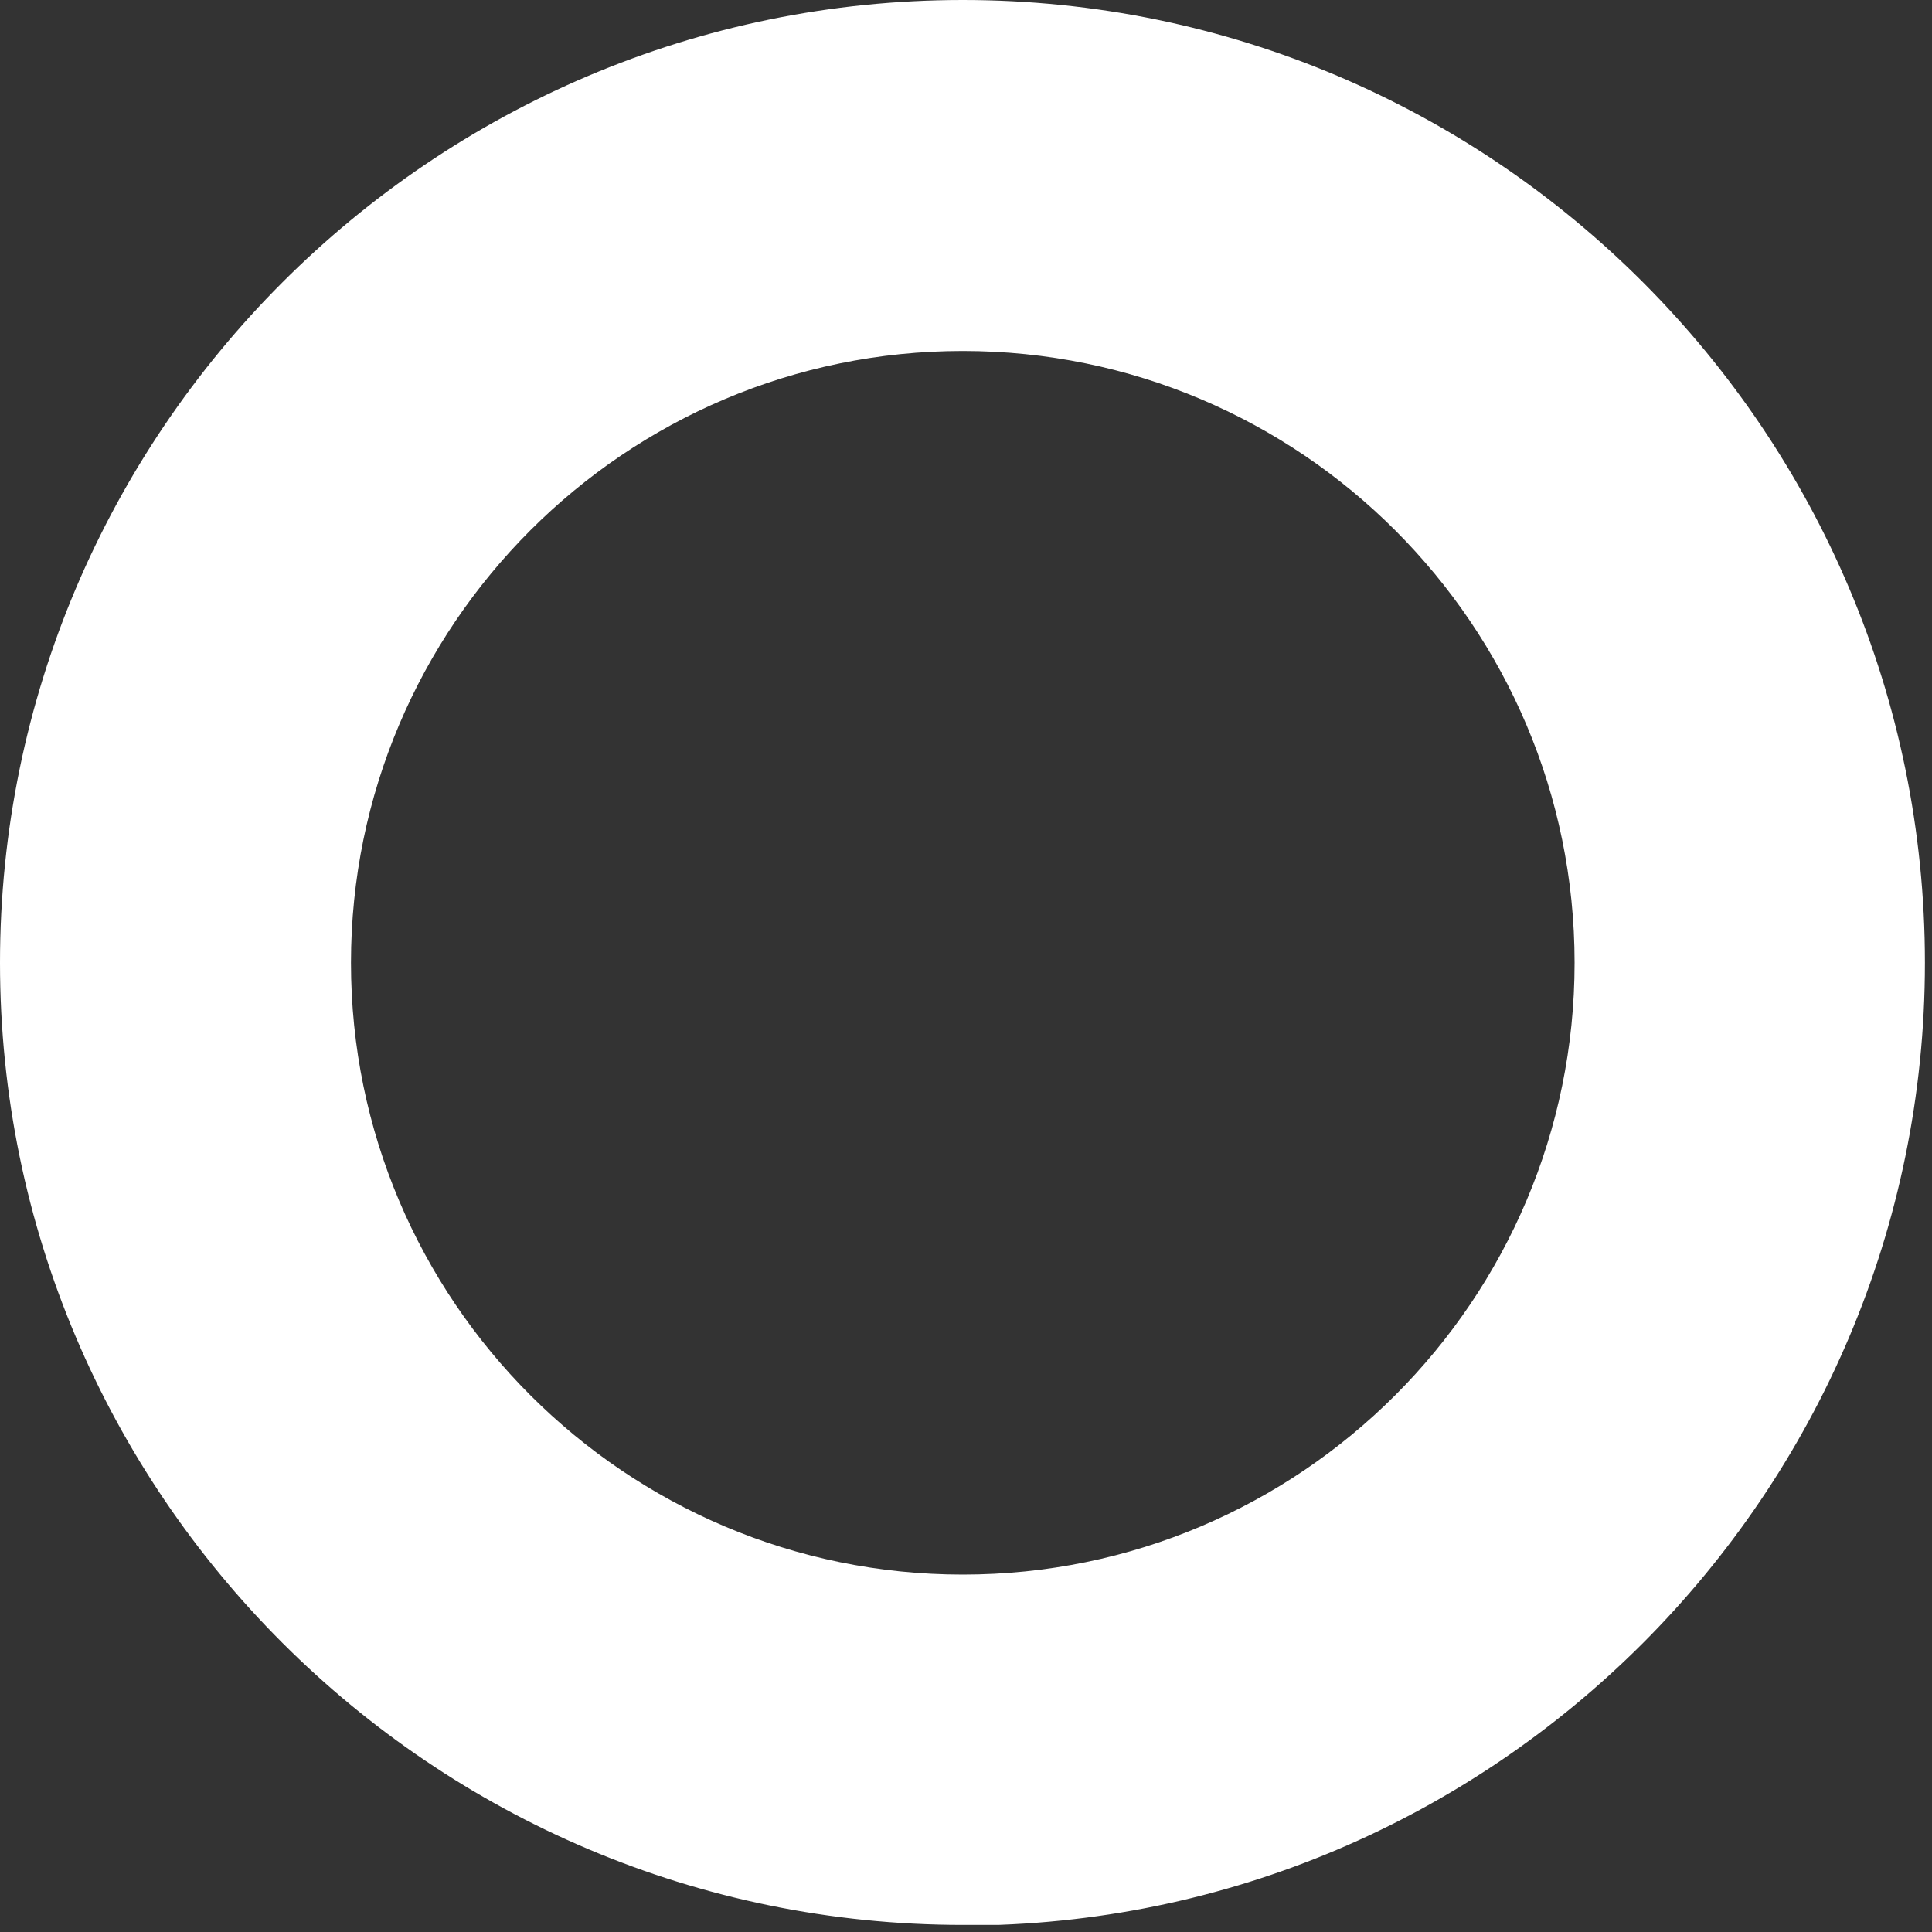 <svg width="30" height="30" viewBox="0 0 30 30" fill="none" xmlns="http://www.w3.org/2000/svg">
<rect x="0" y="0" width="30" height="30" fill="#333333" stroke="none"/>
<g id="a" clip-path="url(#clip0_509_654)">
<path id="Vector" d="M14.95 29.89C6.7 29.89 0 23.18 0 14.95C0 6.72 6.7 0 14.95 0C23.2 0 29.89 6.71 29.89 14.95C29.89 23.19 23.19 29.9 14.95 29.9V29.89ZM14.95 5.45C9.71 5.45 5.45 9.71 5.45 14.95C5.45 20.19 9.71 24.45 14.95 24.45C20.19 24.45 24.45 20.19 24.45 14.95C24.45 9.71 20.19 5.45 14.95 5.45Z" fill="white"/>
</g>
<defs>
<clipPath id="clip0_509_654">
<rect width="29.89" height="29.89" fill="white"/>
</clipPath>
</defs>
</svg>
